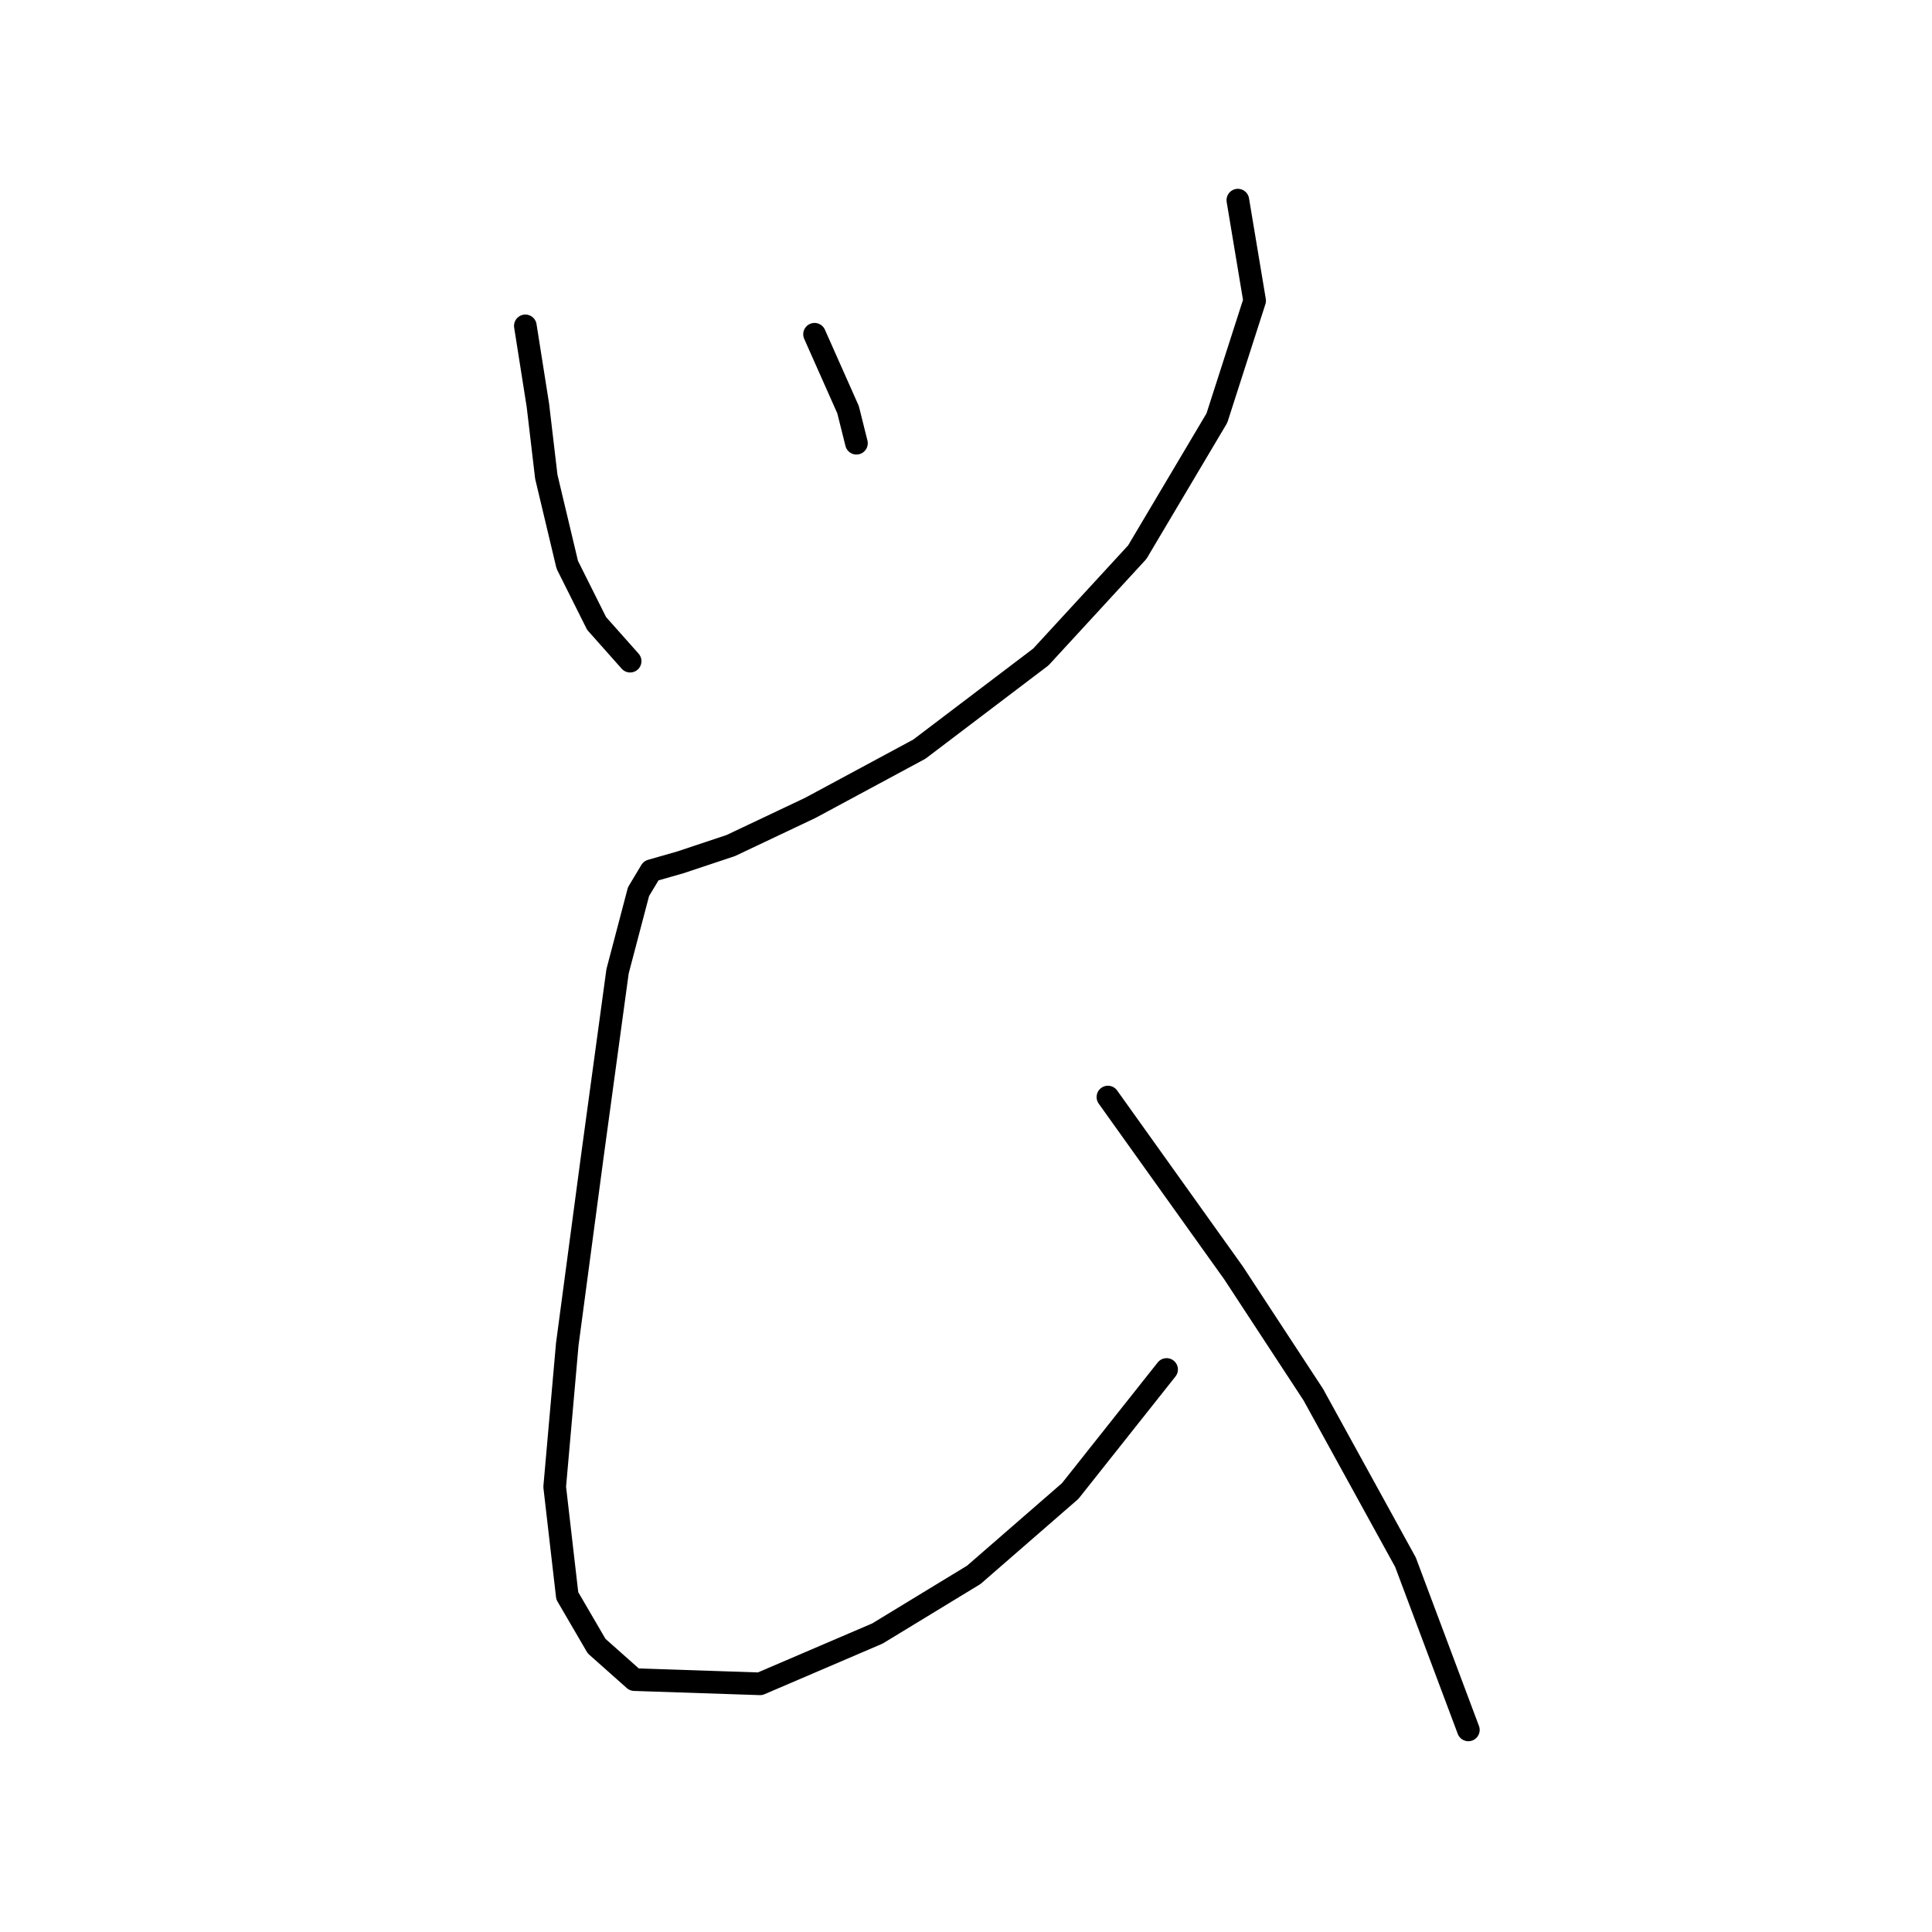 <?xml version="1.0" standalone="no"?>
    <svg width="256" height="256" xmlns="http://www.w3.org/2000/svg" version="1.1">
    <polyline stroke="black" stroke-width="3" stroke-linecap="round" fill="transparent" stroke-linejoin="round" points="69.611 43.179 71.277 53.731 72.388 63.172 75.165 74.834 79.052 82.609 83.495 87.608 83.495 87.608 " />
        <polyline stroke="black" stroke-width="3" stroke-linecap="round" fill="transparent" stroke-linejoin="round" points="107.931 44.29 112.373 54.286 113.484 58.729 113.484 58.729 " />
        <polyline stroke="black" stroke-width="3" stroke-linecap="round" fill="transparent" stroke-linejoin="round" points="164.021 26.519 166.243 39.847 161.244 55.397 150.693 73.168 137.92 87.052 121.814 99.27 107.375 107.045 96.823 112.043 90.159 114.264 86.272 115.375 84.606 118.152 81.829 128.704 78.497 153.139 75.165 178.13 73.499 197.012 75.165 211.451 79.052 218.115 84.05 222.558 100.711 223.114 116.261 216.449 129.034 208.674 141.807 197.567 154.58 181.462 154.58 181.462 " />
        <polyline stroke="black" stroke-width="3" stroke-linecap="round" fill="transparent" stroke-linejoin="round" points="146.805 145.364 155.135 157.027 163.466 168.689 174.017 184.794 186.235 207.008 194.565 229.222 194.565 229.222 " />
        </svg>